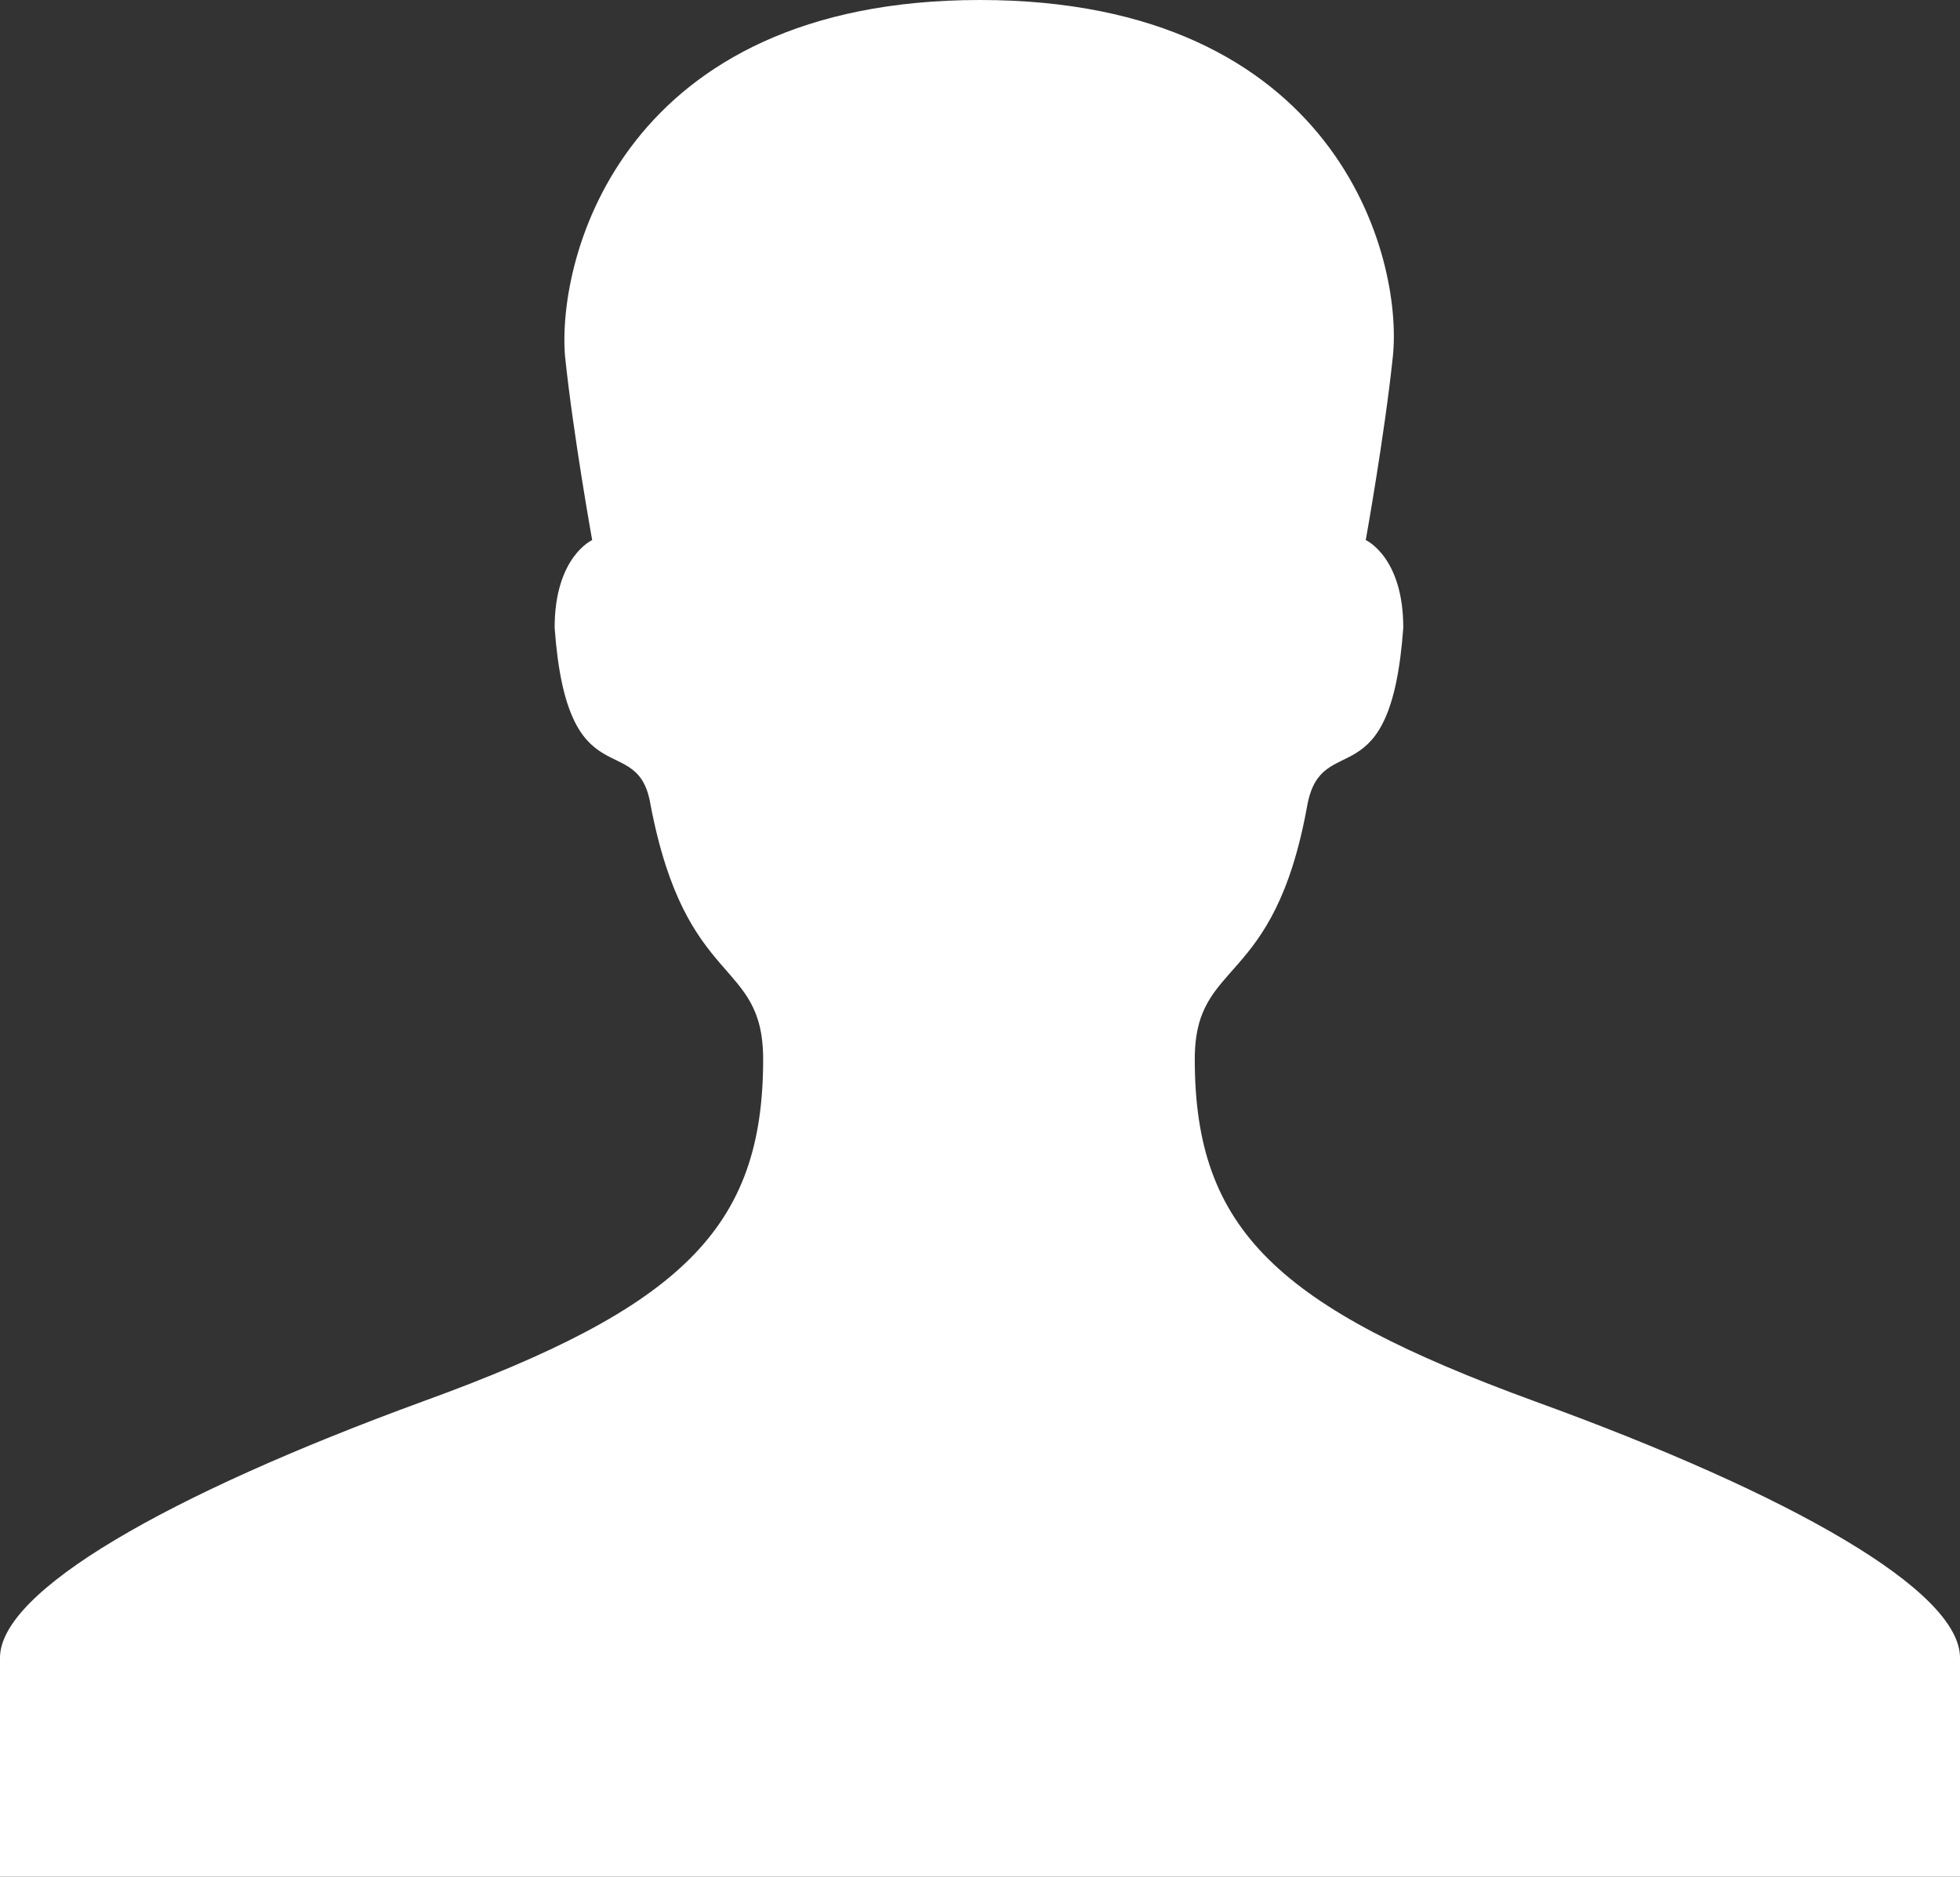 <?xml version="1.0" encoding="utf-8"?>
<!-- Generator: Adobe Illustrator 19.0.0, SVG Export Plug-In . SVG Version: 6.00 Build 0)  -->
<svg version="1.1" id="All_glyphs" xmlns="http://www.w3.org/2000/svg" xmlns:xlink="http://www.w3.org/1999/xlink" x="0px" y="0px"
	 viewBox="0 0 94 90" style="enable-background:new 0 0 94 90;" xml:space="preserve">
<rect x="0" y="0" width="94" height="90" fill="#333333" stroke="none"/>
<style type="text/css">
	.st0{fill:#FFFFFF;}
</style>
<g>
	<path class="st0" d="M73.6,67.2C61.3,62.7,57.3,59,57.3,50.8c0-4.9,3.8-3.3,5.4-12.2c0.7-3.7,4-0.1,4.6-8.5c0-3.4-1.8-4.2-1.8-4.2
		s0.9-5,1.3-8.8C67.3,12.3,64.1,0,47,0S26.7,12.3,27.1,17.1c0.4,3.8,1.3,8.8,1.3,8.8s-1.8,0.8-1.8,4.2c0.6,8.4,4,4.8,4.6,8.5
		c1.7,8.9,5.4,7.3,5.4,12.2c0,8.1-3.9,11.9-16.3,16.4C8,71.7,0,76.3,0,79.5C0,82.6,0,90,0,90h47h47c0,0,0-7.4,0-10.5
		C94,76.3,86,71.7,73.6,67.2z"/>
</g>
</svg>
